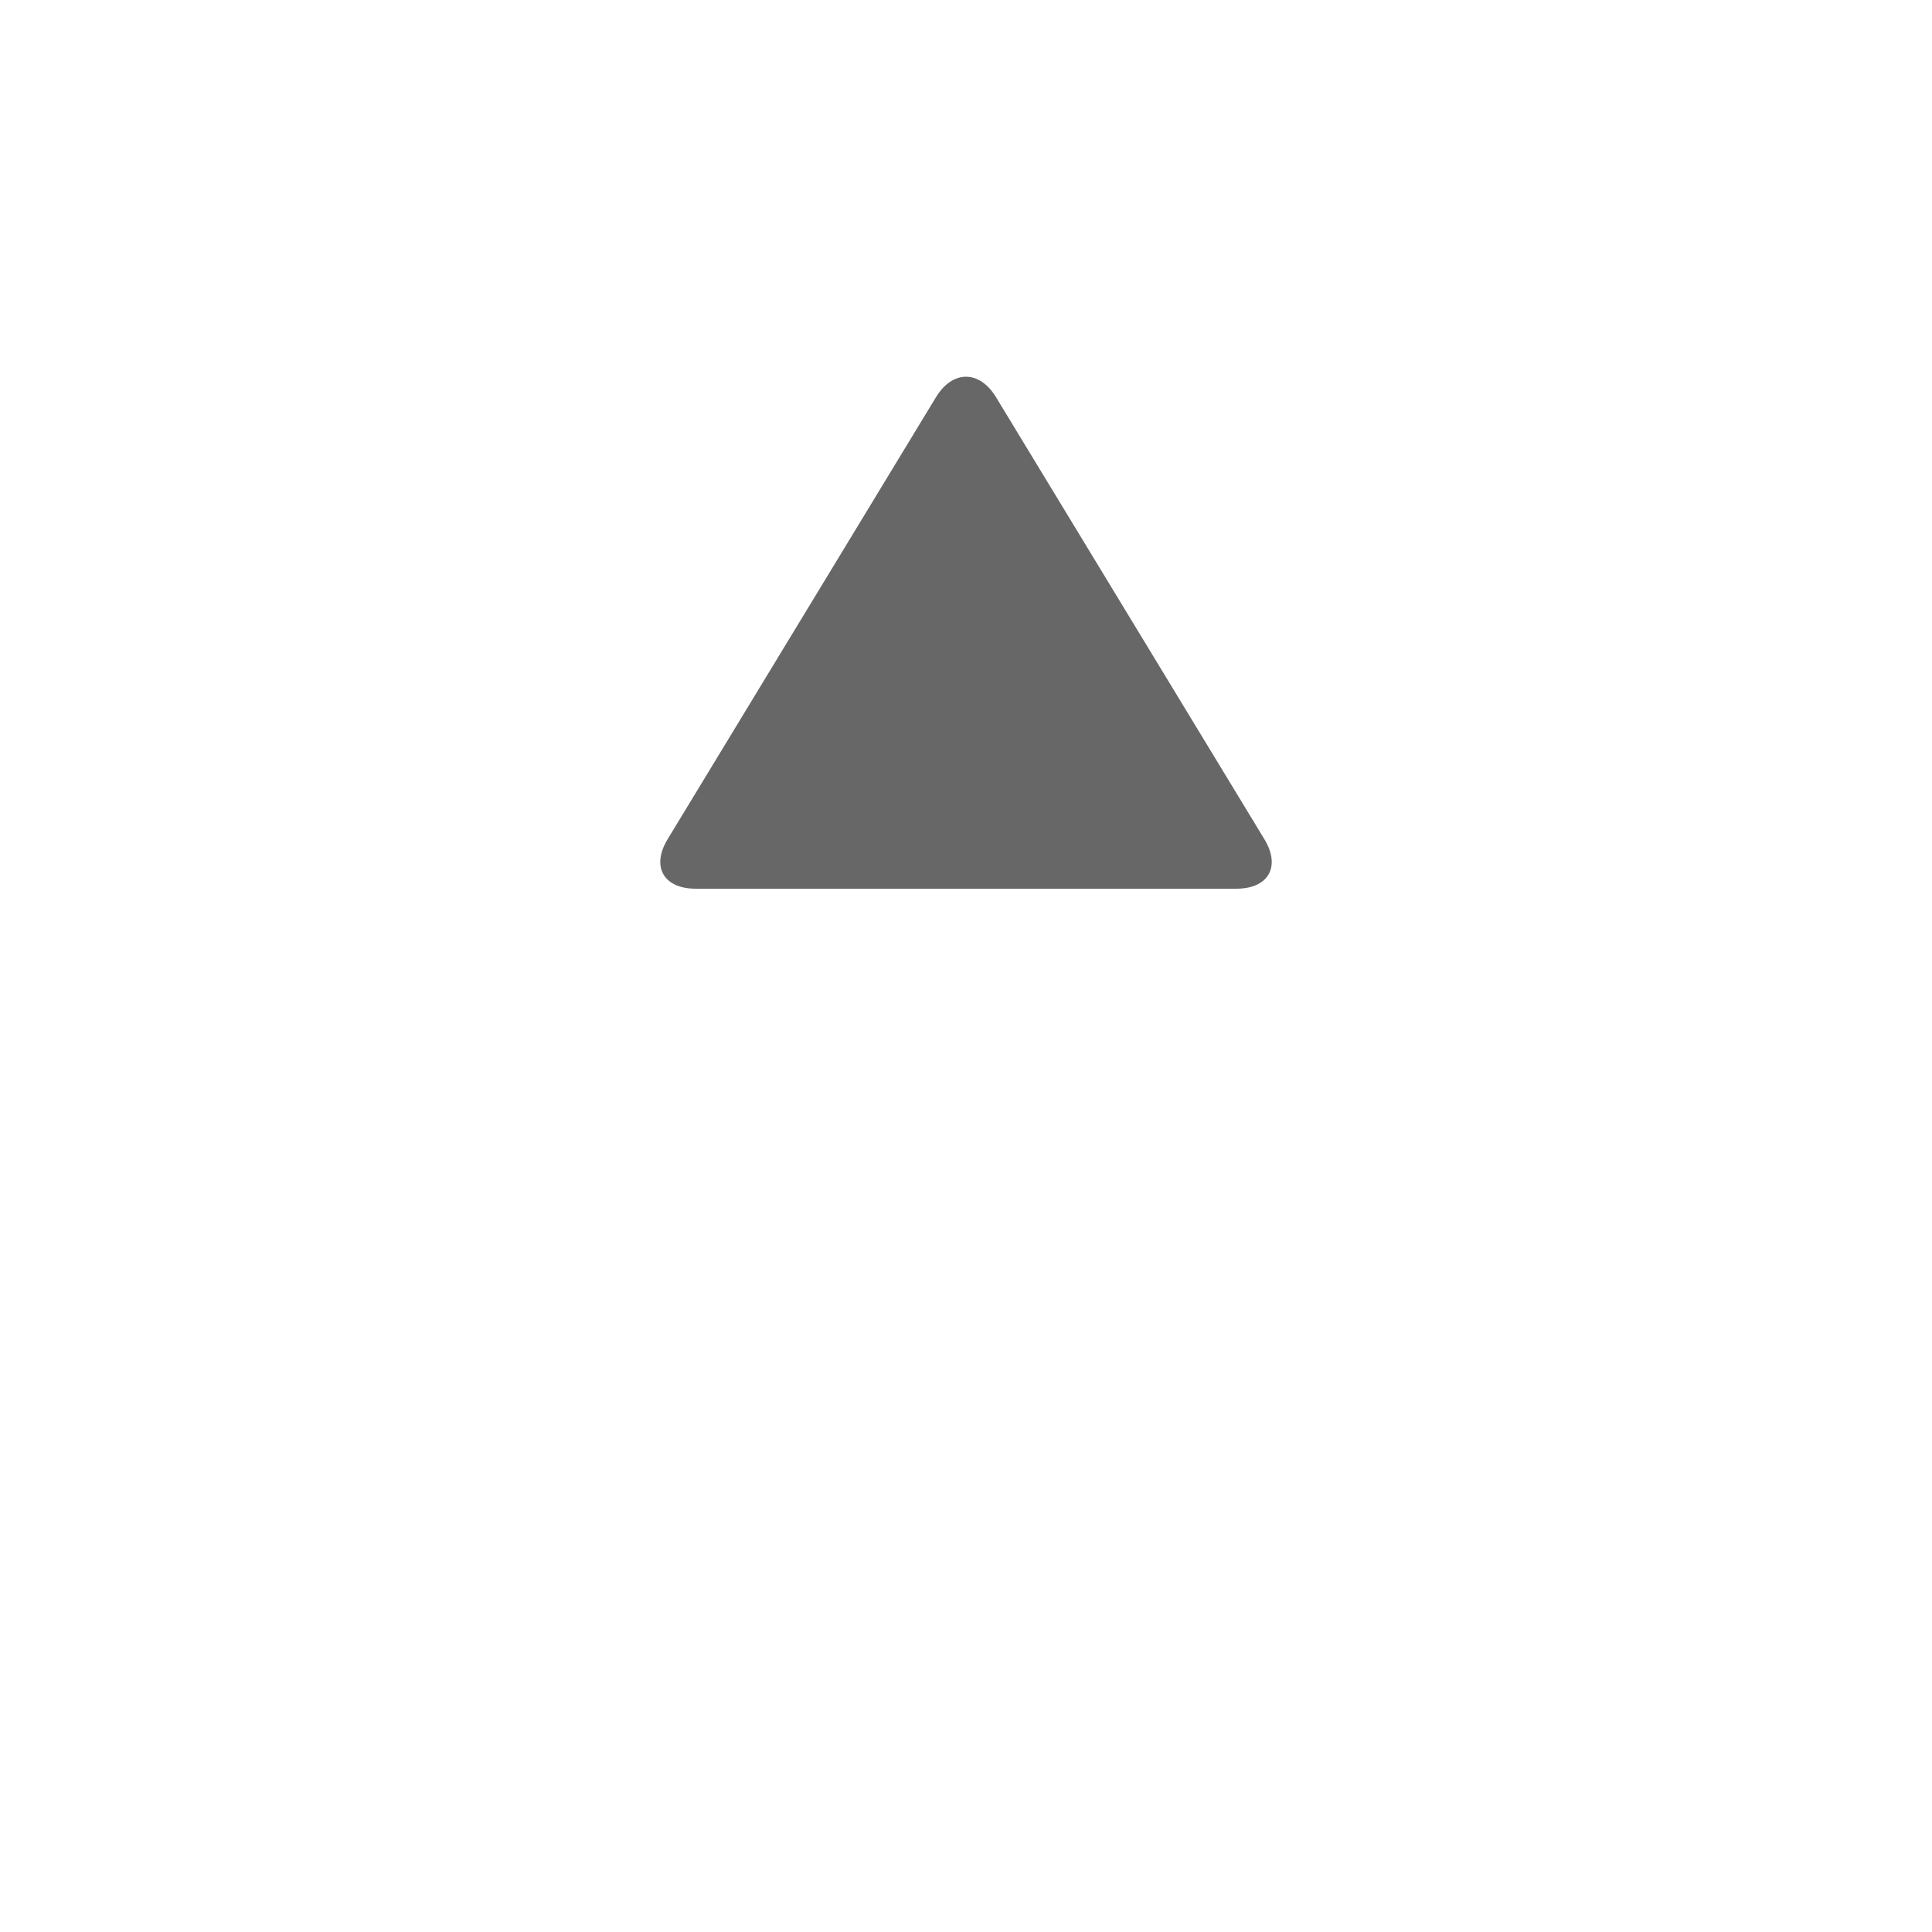<?xml version="1.0" encoding="utf-8"?>
<svg width="1200pt" height="1200pt" version="1.1" viewBox="0 0 1200 1200" xmlns="http://www.w3.org/2000/svg">
  <path d="M 432.03 551.99 C 412.135 551.99 404.382 538.193 414.647 521.283 L 581.357 246.703 C 591.654 229.742 608.38 229.789 618.646 246.703 L 785.356 521.283 C 795.653 538.244 787.879 551.99 767.973 551.99 L 432.03 551.99 Z" fill="#676767" fill-rule="evenodd"/>
</svg>